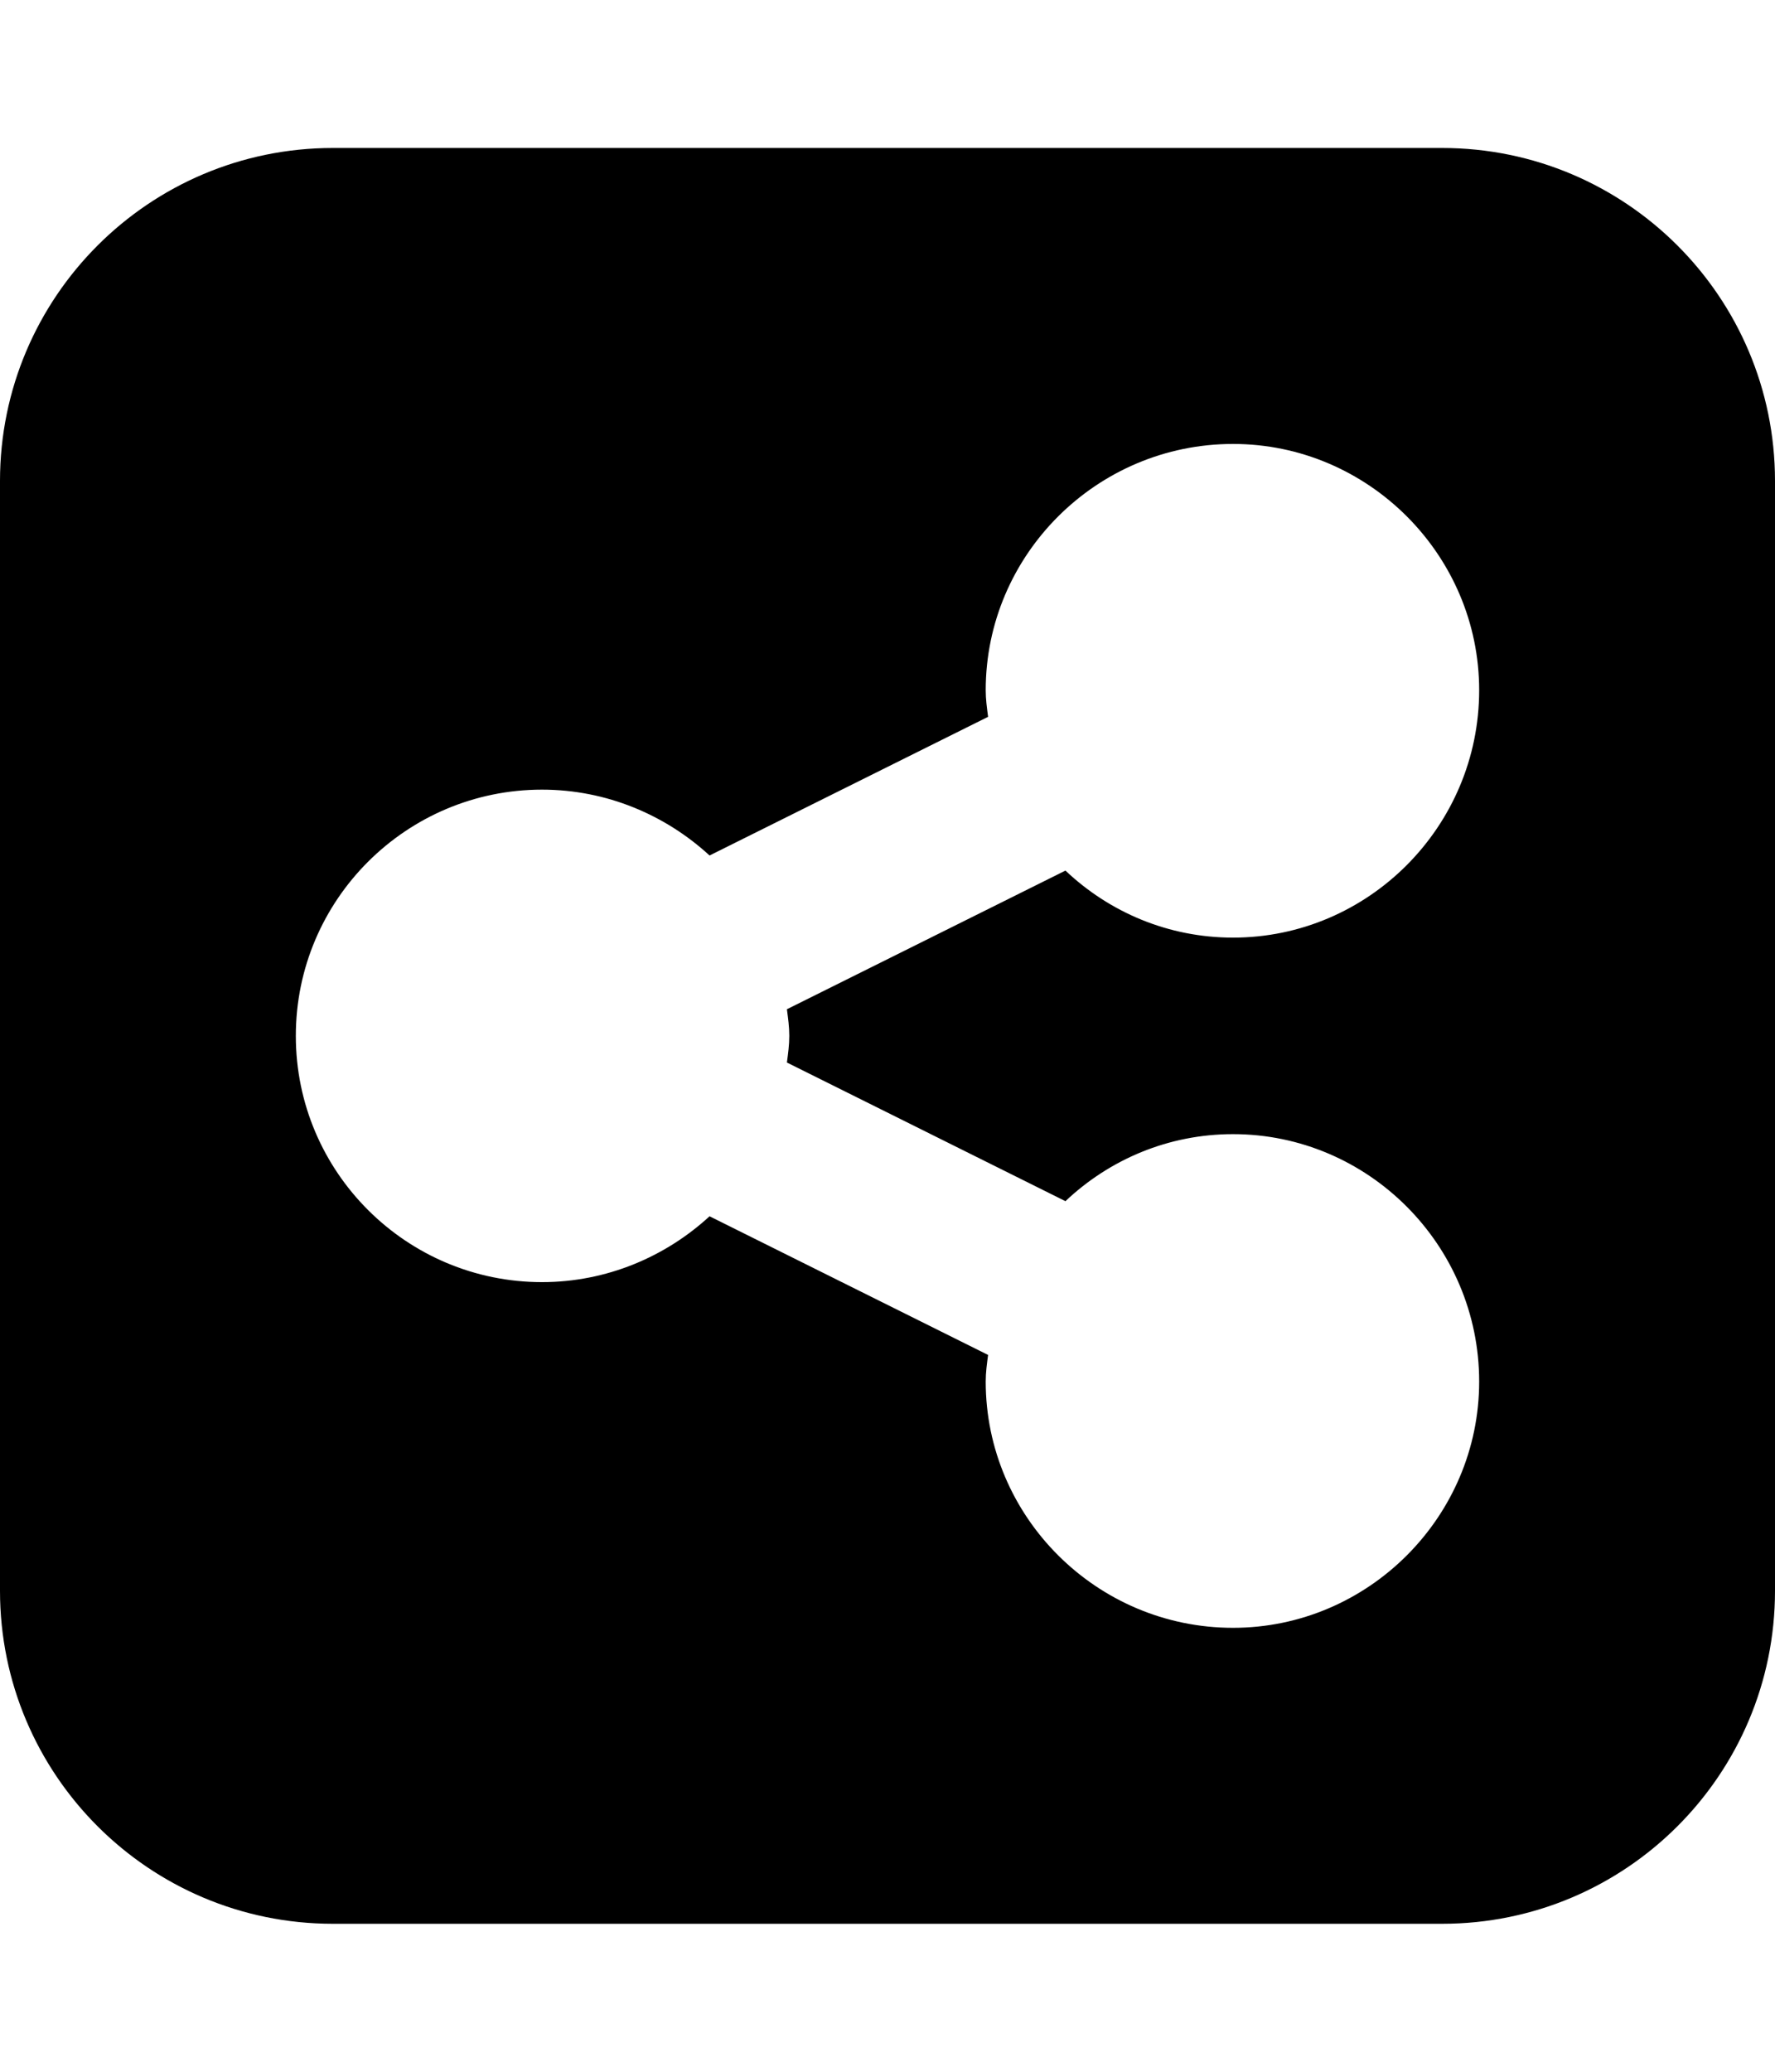 <!-- Generated by IcoMoon.io -->
<svg version="1.1" xmlns="http://www.w3.org/2000/svg" width="12" height="14" viewBox="0 0 12 14">
<title>share-alt-square</title>
<path d="M10 9.336c0-0.922-0.75-1.672-1.664-1.672-0.438 0-0.836 0.172-1.133 0.453l-1.883-0.937c0.008-0.062 0.016-0.117 0.016-0.18s-0.008-0.117-0.016-0.18l1.883-0.937c0.297 0.281 0.695 0.453 1.133 0.453 0.914 0 1.664-0.75 1.664-1.672 0-0.914-0.75-1.664-1.664-1.664-0.922 0-1.672 0.75-1.672 1.664 0 0.062 0.008 0.117 0.016 0.18l-1.883 0.937c-0.297-0.273-0.695-0.445-1.133-0.445-0.914 0-1.664 0.742-1.664 1.664s0.75 1.664 1.664 1.664c0.438 0 0.836-0.172 1.133-0.445l1.883 0.937c-0.008 0.062-0.016 0.117-0.016 0.18 0 0.914 0.75 1.664 1.672 1.664 0.914 0 1.664-0.75 1.664-1.664zM12 3.25v7.5c0 1.242-1.008 2.25-2.25 2.25h-7.5c-1.242 0-2.25-1.008-2.25-2.25v-7.5c0-1.242 1.008-2.25 2.25-2.25h7.5c1.242 0 2.25 1.008 2.25 2.25z"></path>
</svg>
